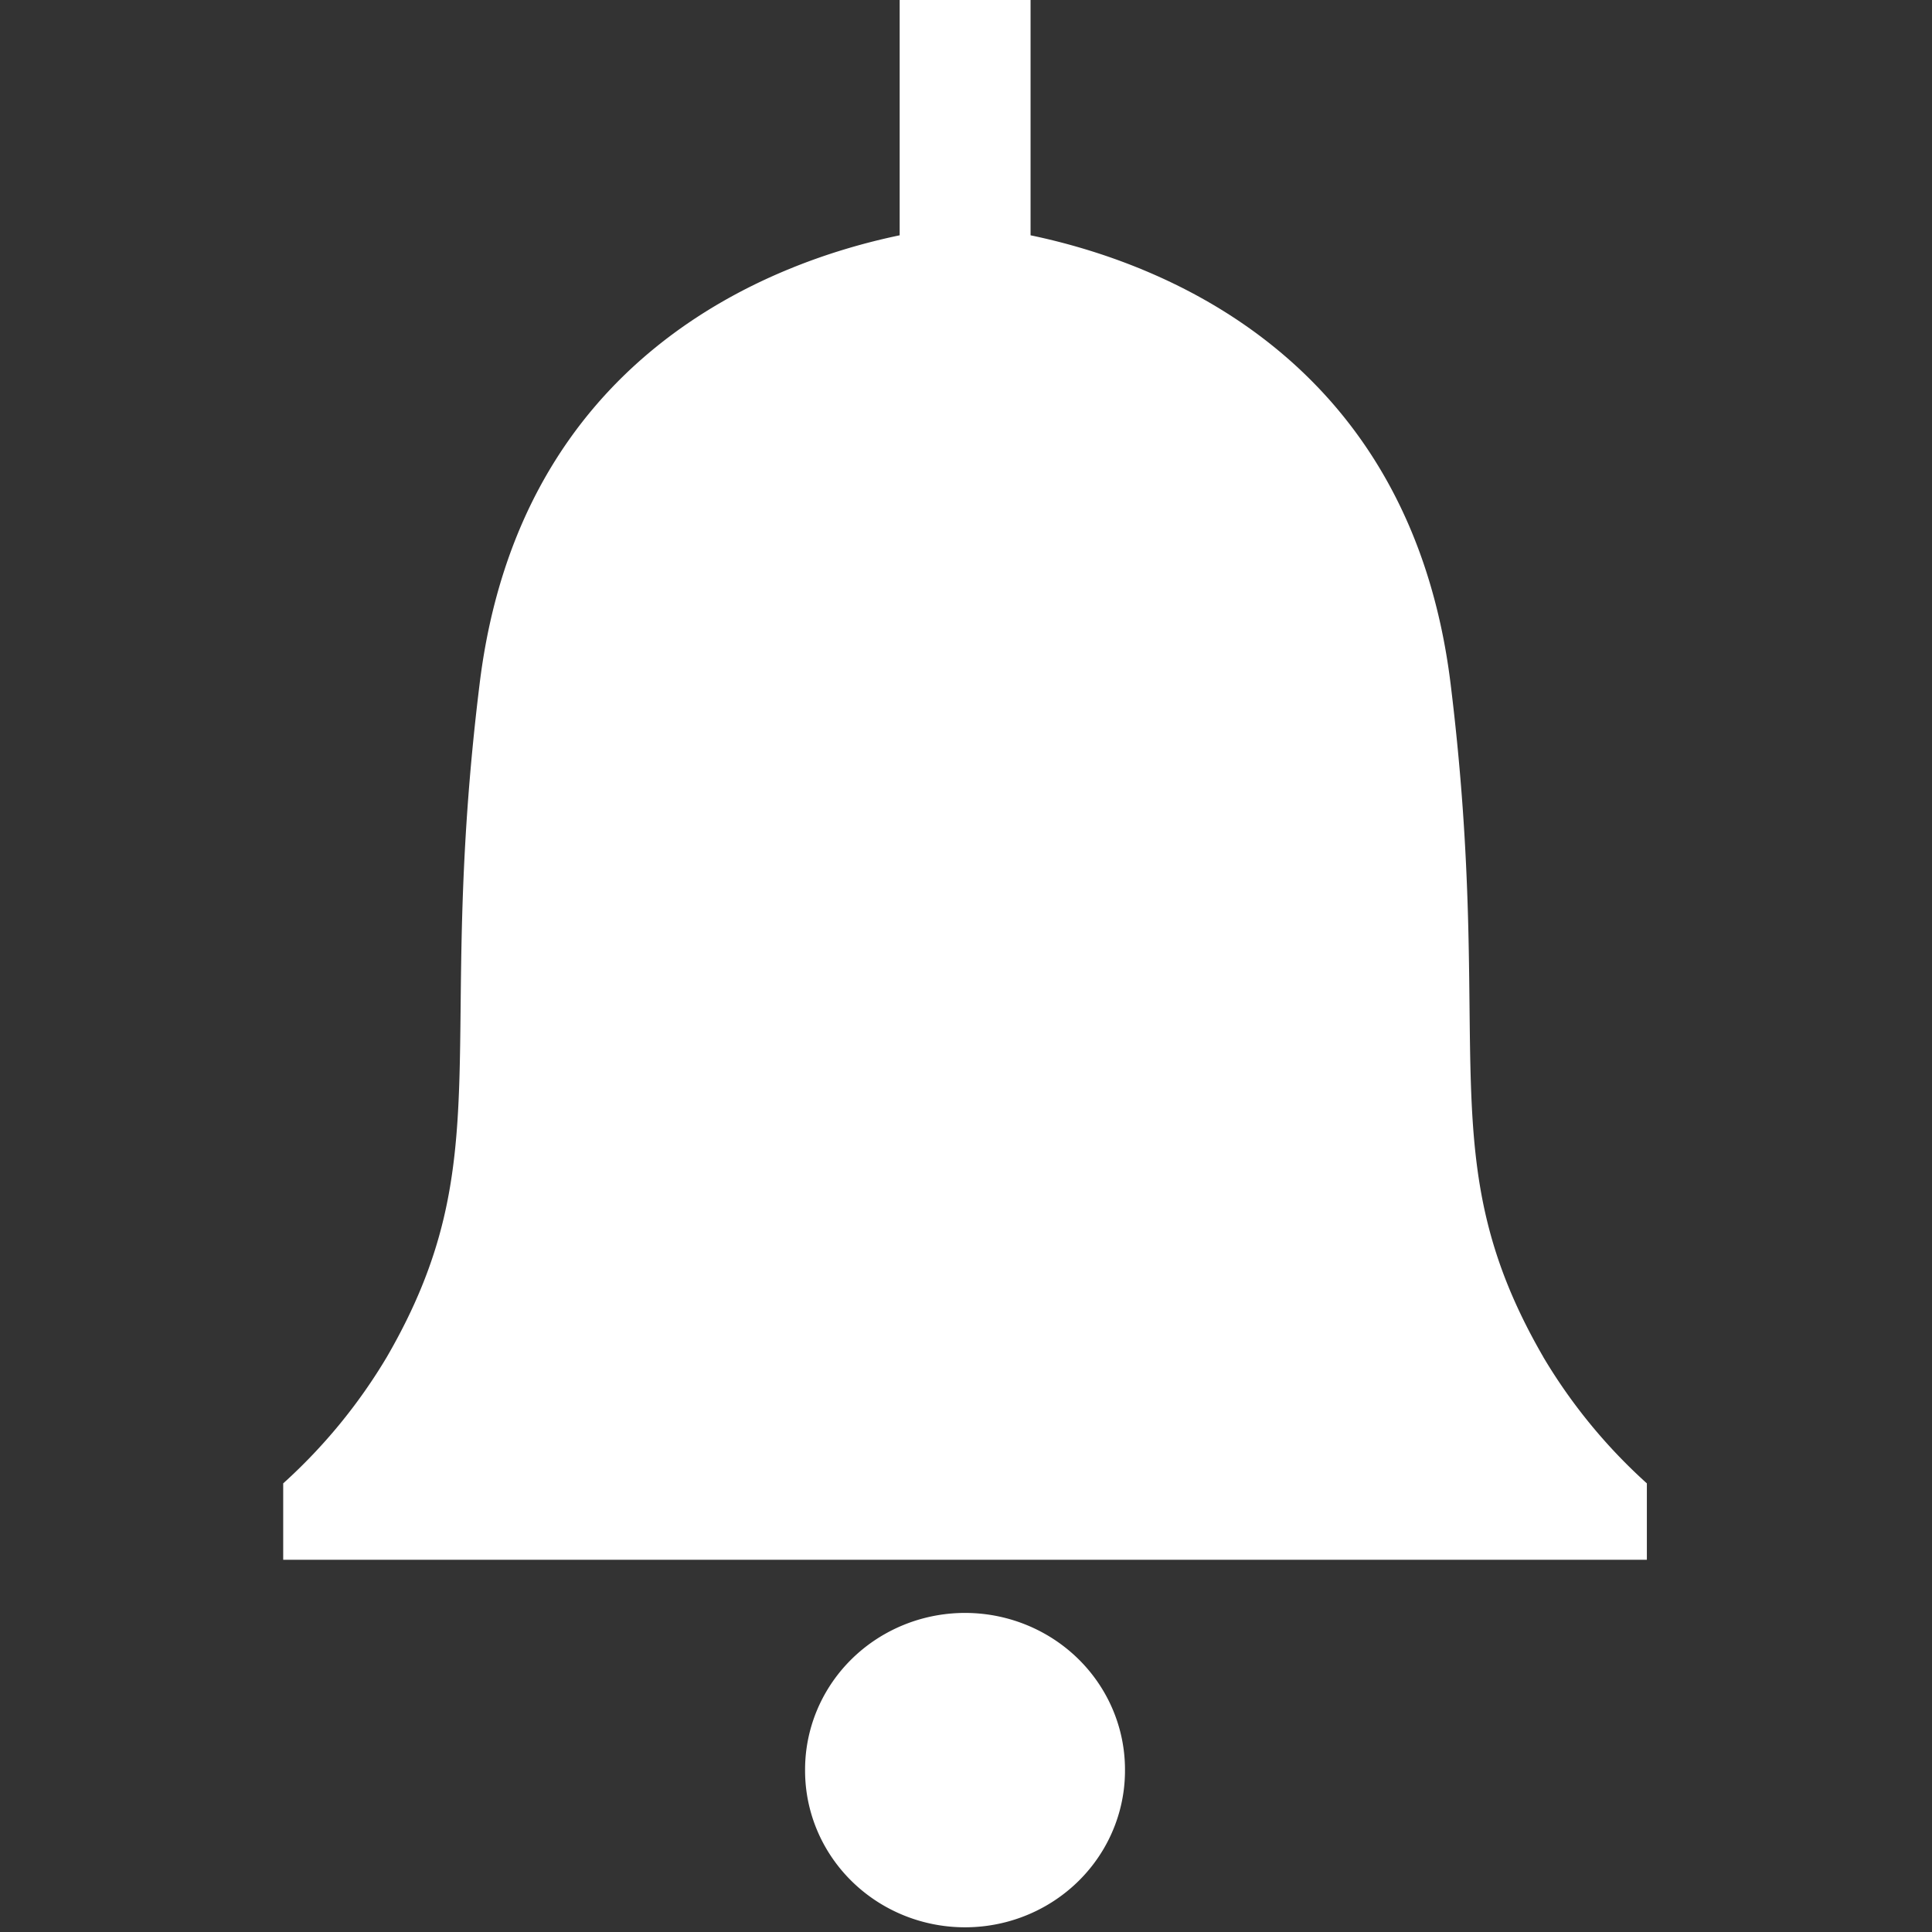 <?xml version="1.0" standalone="no"?><!DOCTYPE svg PUBLIC "-//W3C//DTD SVG 1.1//EN" "http://www.w3.org/Graphics/SVG/1.1/DTD/svg11.dtd"><svg t="1526531962654" class="icon" style="" viewBox="0 0 1024 1024" version="1.1" xmlns="http://www.w3.org/2000/svg" p-id="4185" xmlns:xlink="http://www.w3.org/1999/xlink" width="26" height="26"><rect x="0" y="0" width="1024" height="1024" fill="#333333" stroke="none"/><defs><style type="text/css"></style></defs><path d="M817.963 719.189c-60.672-104.789-25.259-162.731-49.109-356.693-21.376-173.824-154.453-223.573-222.635-237.781V0H476.843v124.715c-68.267 14.208-201.344 64-222.635 237.739-23.893 193.877 11.52 251.947-49.152 356.736a290.048 290.048 0 0 1-54.955 67.029v40.491h722.773v-40.491a288.768 288.768 0 0 1-54.912-66.987z" fill="#ffffff" p-id="4186"></path><path d="M426.709 938.197a84.779 83.029 0 1 0 169.557 0 84.779 83.029 0 1 0-169.557 0Z" fill="#ffffff" p-id="4187"></path></svg>
